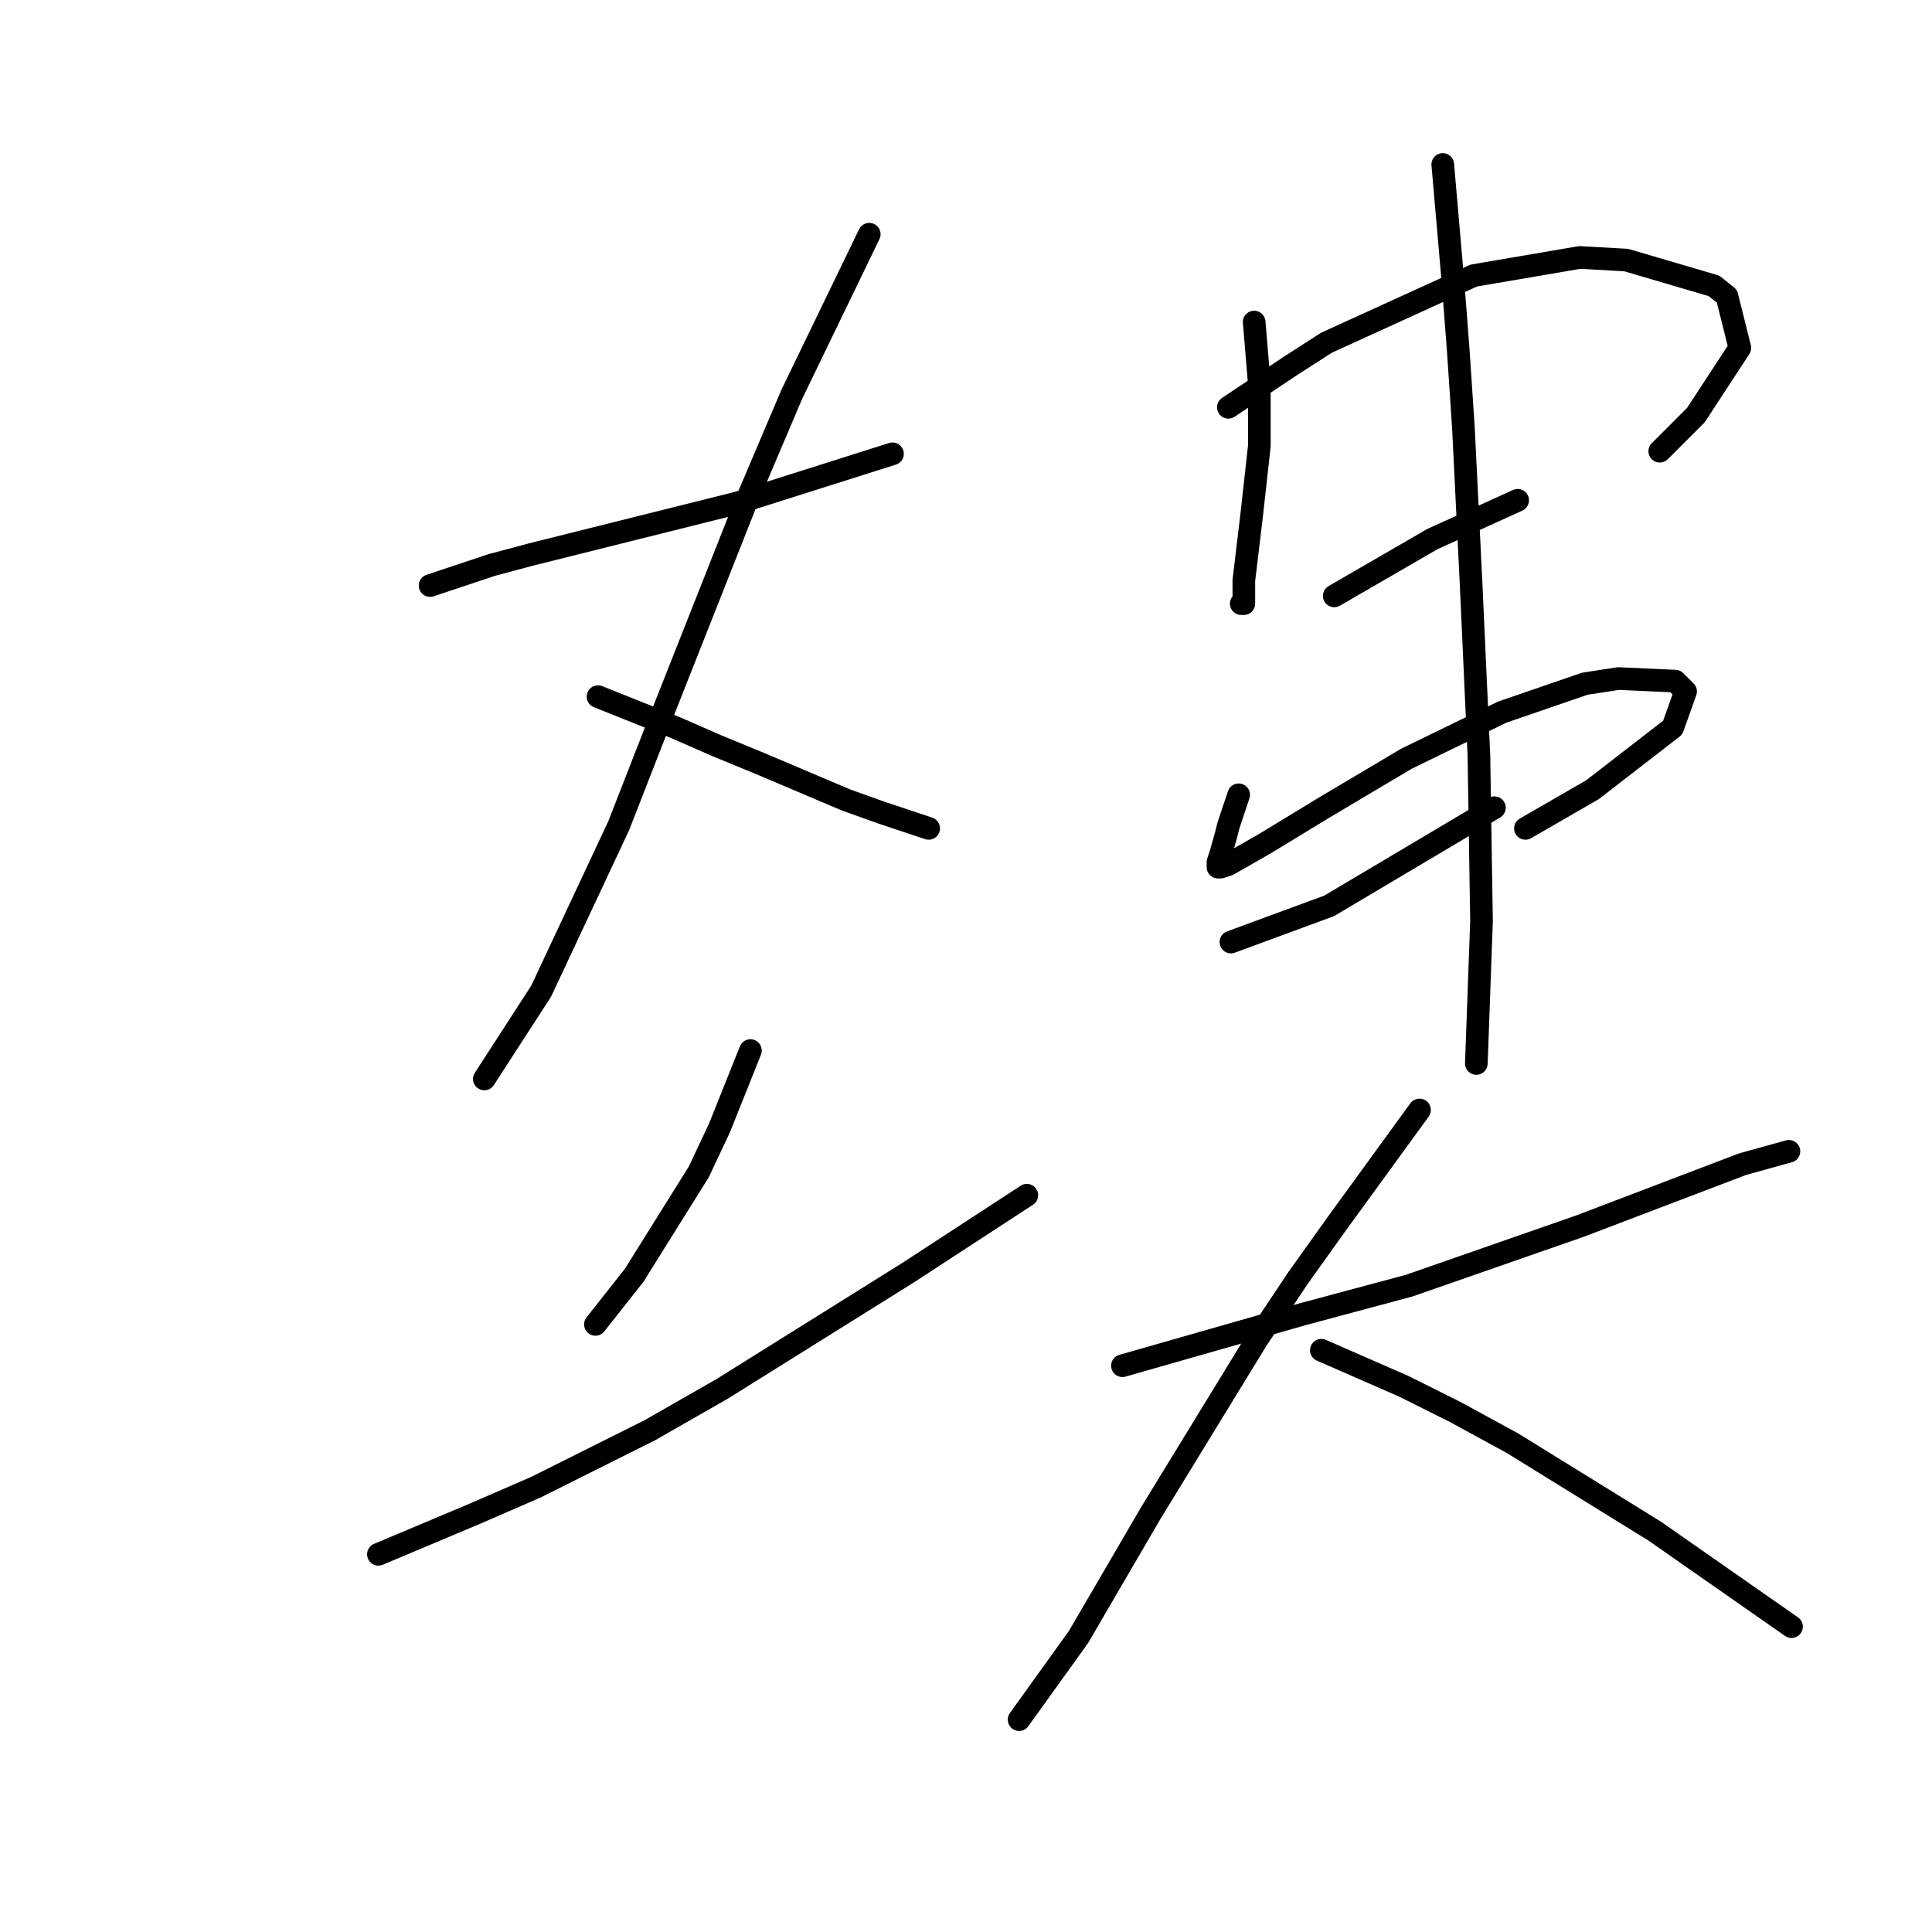 <?xml version="1.0" standalone="no"?>
    <svg width="256" height="256" xmlns="http://www.w3.org/2000/svg" version="1.1">
    <polyline stroke="black" stroke-width="3" stroke-linecap="round" fill="transparent" stroke-linejoin="round" points="56.989 77.589 61.096 76.219 65.204 74.85 70.339 73.481 82.662 70.4 97.723 66.635 118.262 60.131 118.262 60.131 " />
        <polyline stroke="black" stroke-width="3" stroke-linecap="round" fill="transparent" stroke-linejoin="round" points="115.181 31.035 110.046 41.646 104.912 52.258 99.092 65.95 87.454 95.389 81.977 109.423 71.708 131.331 64.177 142.969 64.177 142.969 " />
        <polyline stroke="black" stroke-width="3" stroke-linecap="round" fill="transparent" stroke-linejoin="round" points="79.239 92.308 84.373 94.362 89.508 96.416 94.985 98.812 100.804 101.208 112.1 106 116.892 107.712 123.054 109.766 123.054 109.766 " />
        <polyline stroke="black" stroke-width="3" stroke-linecap="round" fill="transparent" stroke-linejoin="round" points="99.435 139.204 97.381 144.339 95.327 149.473 92.589 155.292 84.031 168.985 78.896 175.489 78.896 175.489 " />
        <polyline stroke="black" stroke-width="3" stroke-linecap="round" fill="transparent" stroke-linejoin="round" points="50.142 205.954 56.646 203.216 63.15 200.477 71.023 197.054 86.085 189.523 95.669 184.046 120.316 168.643 136.062 158.373 136.062 158.373 " />
        <polyline stroke="black" stroke-width="3" stroke-linecap="round" fill="transparent" stroke-linejoin="round" points="166.185 42.673 166.527 46.781 166.869 50.889 166.869 54.996 166.869 59.104 165.843 68.346 164.816 76.904 164.816 79.985 164.473 79.985 164.473 79.985 " />
        <polyline stroke="black" stroke-width="3" stroke-linecap="round" fill="transparent" stroke-linejoin="round" points="162.762 53.969 166.869 51.231 170.977 48.492 175.769 45.412 195.281 36.512 209.316 34.115 215.477 34.458 227.116 37.881 228.827 39.25 230.539 46.096 224.719 54.996 219.927 59.789 219.927 59.789 " />
        <polyline stroke="black" stroke-width="3" stroke-linecap="round" fill="transparent" stroke-linejoin="round" points="176.796 78.958 183.3 75.192 189.804 71.427 201.1 66.292 201.1 66.292 " />
        <polyline stroke="black" stroke-width="3" stroke-linecap="round" fill="transparent" stroke-linejoin="round" points="164.131 105.316 163.446 107.369 162.762 109.423 162.419 110.792 161.735 113.189 161.393 114.216 161.393 114.9 161.735 114.9 162.762 114.558 167.554 111.819 175.427 107.027 186.381 100.523 199.046 94.362 210 90.596 214.45 89.912 221.981 90.254 223.35 91.623 221.639 96.416 211.027 104.631 202.127 109.766 202.127 109.766 " />
        <polyline stroke="black" stroke-width="3" stroke-linecap="round" fill="transparent" stroke-linejoin="round" points="163.104 124.827 169.608 122.431 176.112 120.035 198.019 107.027 198.019 107.027 " />
        <polyline stroke="black" stroke-width="3" stroke-linecap="round" fill="transparent" stroke-linejoin="round" points="191.173 21.792 191.858 29.665 192.542 37.539 193.227 46.439 193.912 56.708 194.939 77.589 195.966 100.181 196.308 122.089 195.623 140.916 195.623 140.916 " />
        <polyline stroke="black" stroke-width="3" stroke-linecap="round" fill="transparent" stroke-linejoin="round" points="148.727 180.966 160.708 177.543 172.689 174.119 186.723 170.354 209.316 162.481 230.881 154.266 237.043 152.554 237.043 152.554 " />
        <polyline stroke="black" stroke-width="3" stroke-linecap="round" fill="transparent" stroke-linejoin="round" points="188.093 147.077 182.616 154.608 177.139 162.139 172.004 169.327 166.527 177.543 152.492 200.477 142.908 216.908 135.035 227.862 135.035 227.862 " />
        <polyline stroke="black" stroke-width="3" stroke-linecap="round" fill="transparent" stroke-linejoin="round" points="175.085 178.912 180.562 181.308 186.039 183.704 192.885 187.127 200.416 191.235 219.243 202.873 237.385 215.539 237.385 215.539 " />
        </svg>